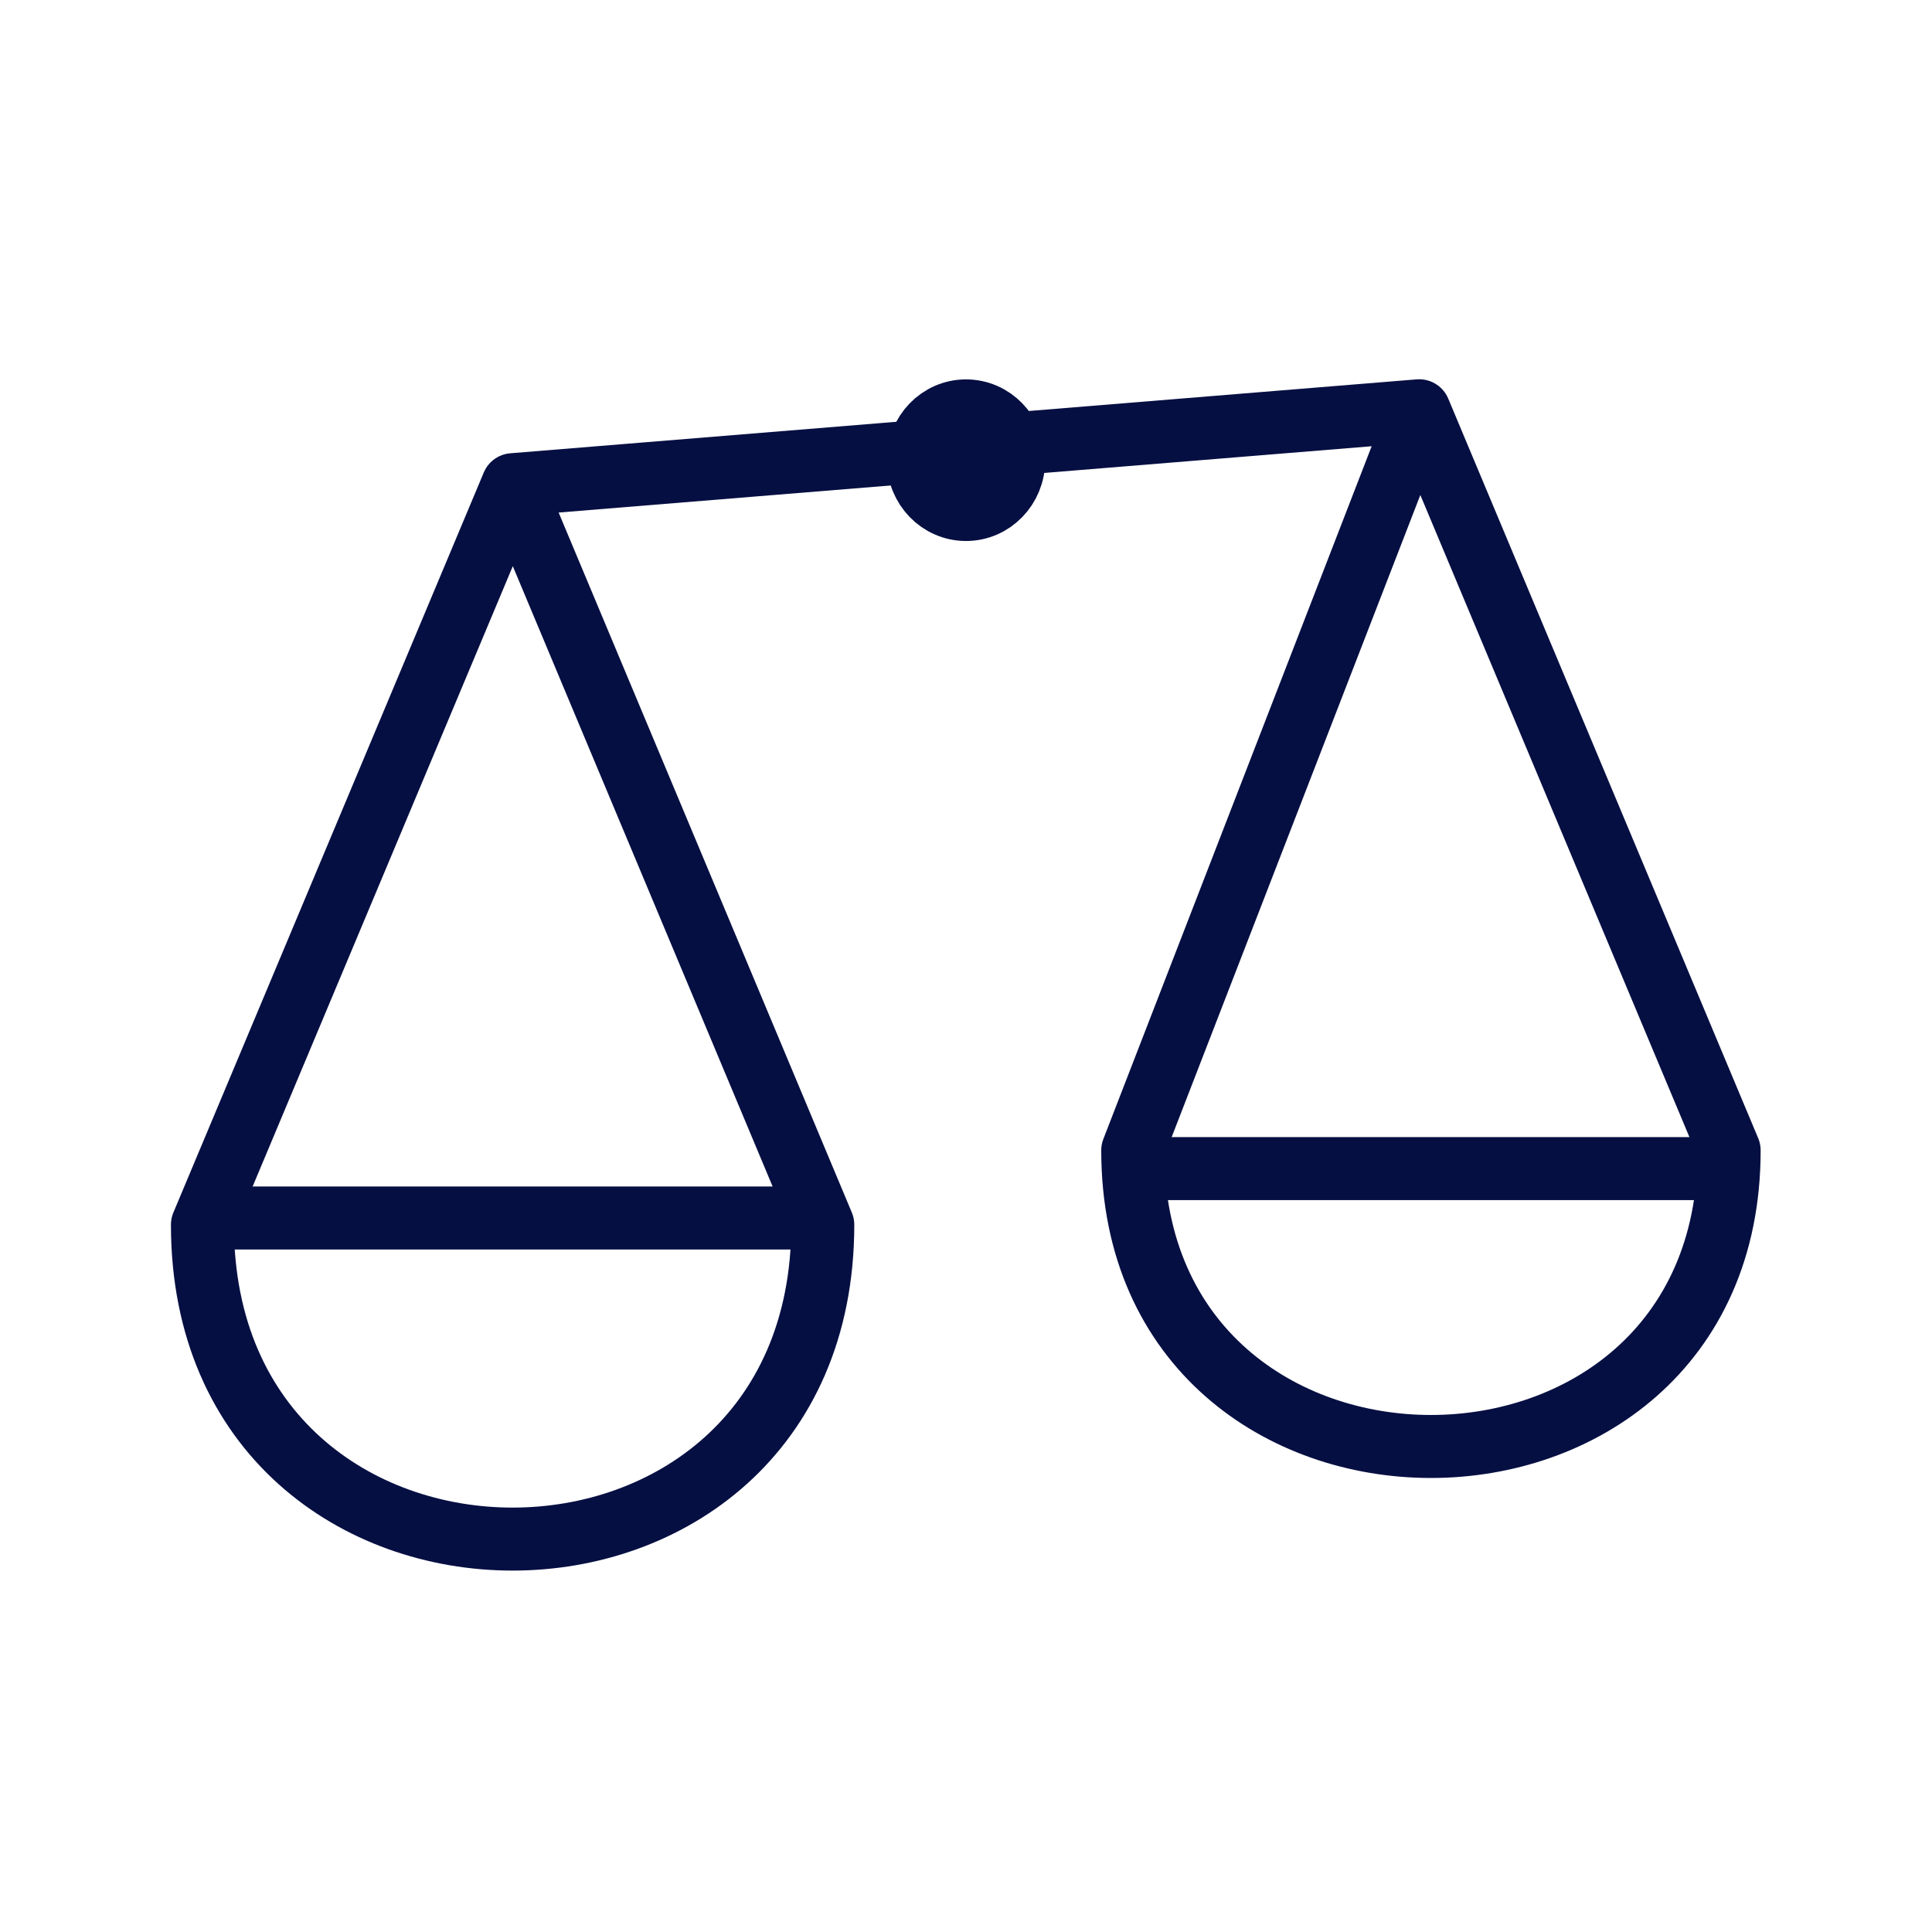 <svg width="46" height="46" viewBox="0 0 46 46" fill="none" xmlns="http://www.w3.org/2000/svg" xmlns:xlink="http://www.w3.org/1999/xlink">
	<desc>
			Created with Pixso.
	</desc>
	<defs/>
	<rect id="Component 10" rx="0" width="45" height="45" transform="translate(0.5 0.5)" fill="#FFFFFF" fill-opacity="0"/>
	<rect id="Frame 7854" rx="0" width="45" height="45" transform="translate(0.5 0.5)" fill="#FFFFFF" fill-opacity="0"/>
	<path id="Vector 1" d="M12.21 11.54L19.59 29.16C19.59 39.14 4.82 39.14 4.82 29.16L12.21 11.54L33.79 9.78L41.17 27.39C41.17 36.79 26.97 36.79 26.97 27.39L33.79 9.78" stroke="#060F42" stroke-opacity="1" stroke-width="1.5" stroke-linejoin="round"/>
	<ellipse id="Ellipse 68" cx="23" cy="10.957" rx="1.136" ry="1.174" stroke="#060F42" stroke-opacity="1" stroke-width="1.5" stroke-linejoin="round"/>
	<line id="Line 243" x1="4.828" y1="29" x2="19.594" y2="29" stroke="#060F42" stroke-opacity="1" stroke-width="1.5"/>
	<line id="Line 244" x1="26.406" y1="27.824" x2="41.172" y2="27.824" stroke="#060F42" stroke-opacity="1" stroke-width="1.5"/>
</svg>
